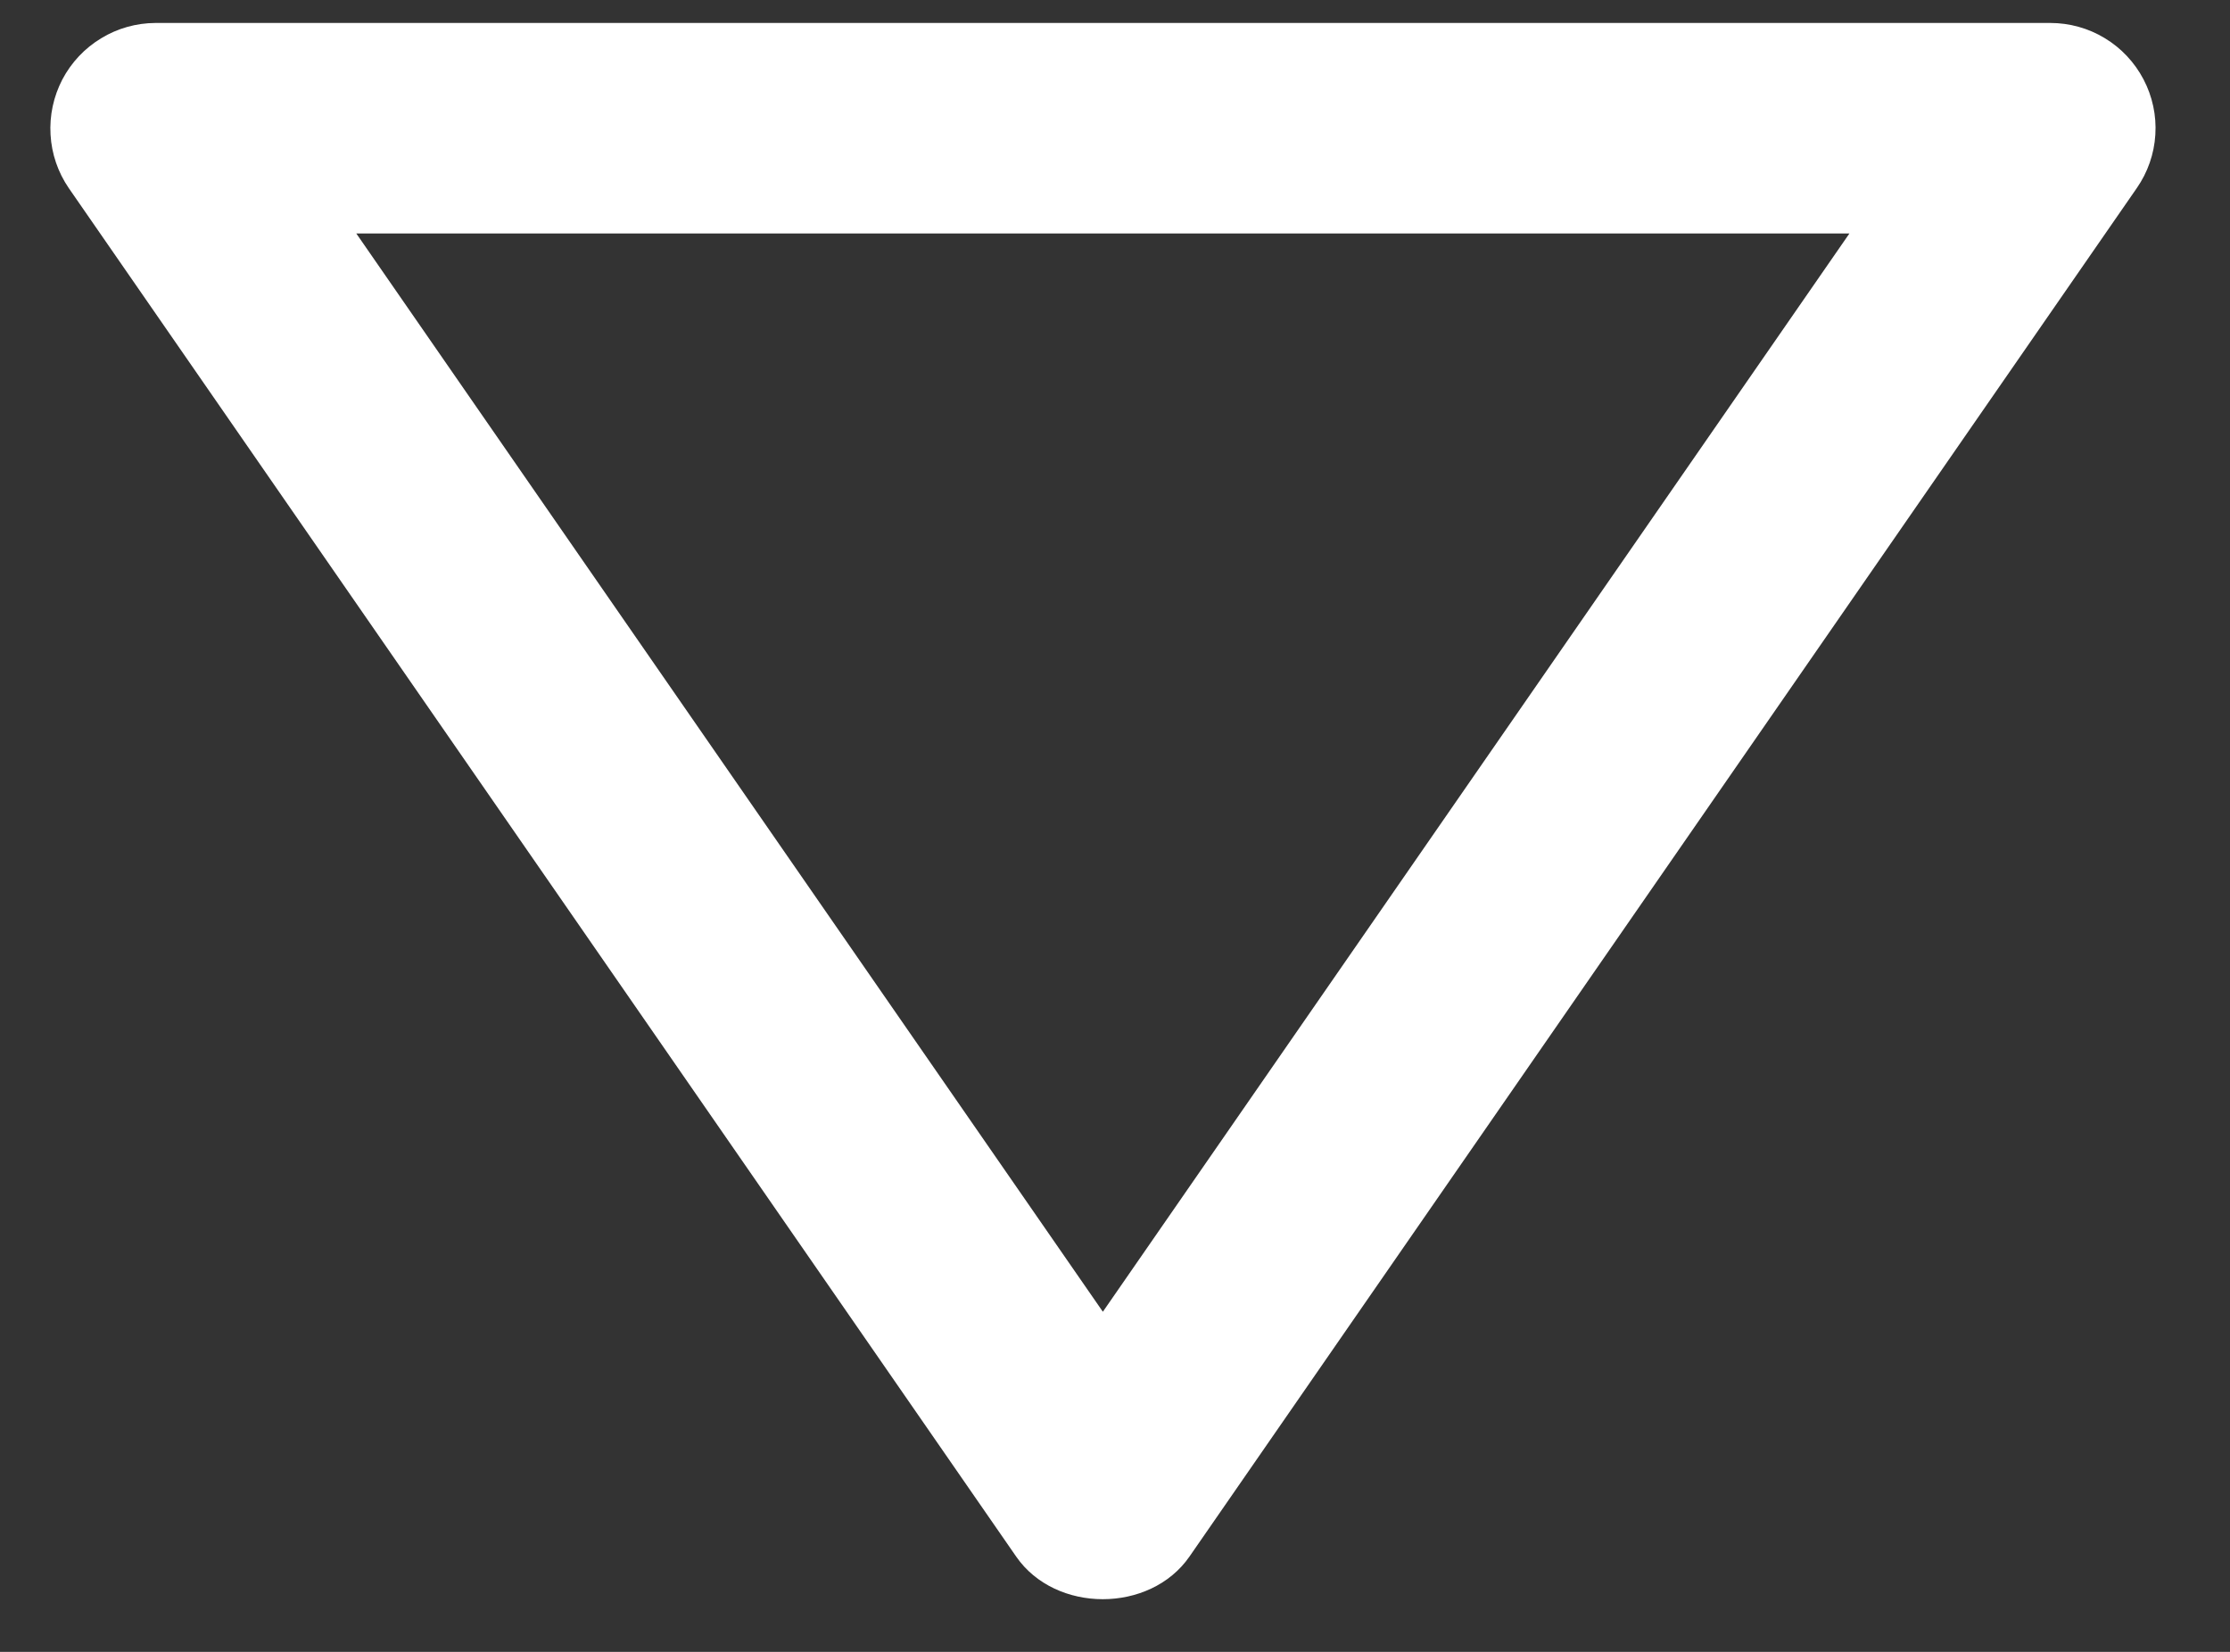 <svg width="27" height="20" viewBox="0 0 27 20" fill="none" xmlns="http://www.w3.org/2000/svg">
<rect x="0" y="0" width="27" height="20" fill="#333333" stroke="none"/>
<path d="M24.824 0.278L1.882 0.278C1.65 0.279 1.422 0.343 1.224 0.464C1.025 0.584 0.863 0.757 0.755 0.962C0.648 1.168 0.598 1.399 0.612 1.631C0.625 1.863 0.702 2.087 0.833 2.278L12.304 18.847C12.78 19.534 13.924 19.534 14.401 18.847L25.871 2.278C26.004 2.087 26.082 1.863 26.096 1.631C26.111 1.399 26.061 1.167 25.953 0.961C25.845 0.755 25.683 0.582 25.484 0.462C25.285 0.341 25.056 0.278 24.824 0.278ZM13.353 15.882L4.314 2.827L22.392 2.827L13.353 15.882Z" fill="white"/>
</svg>
